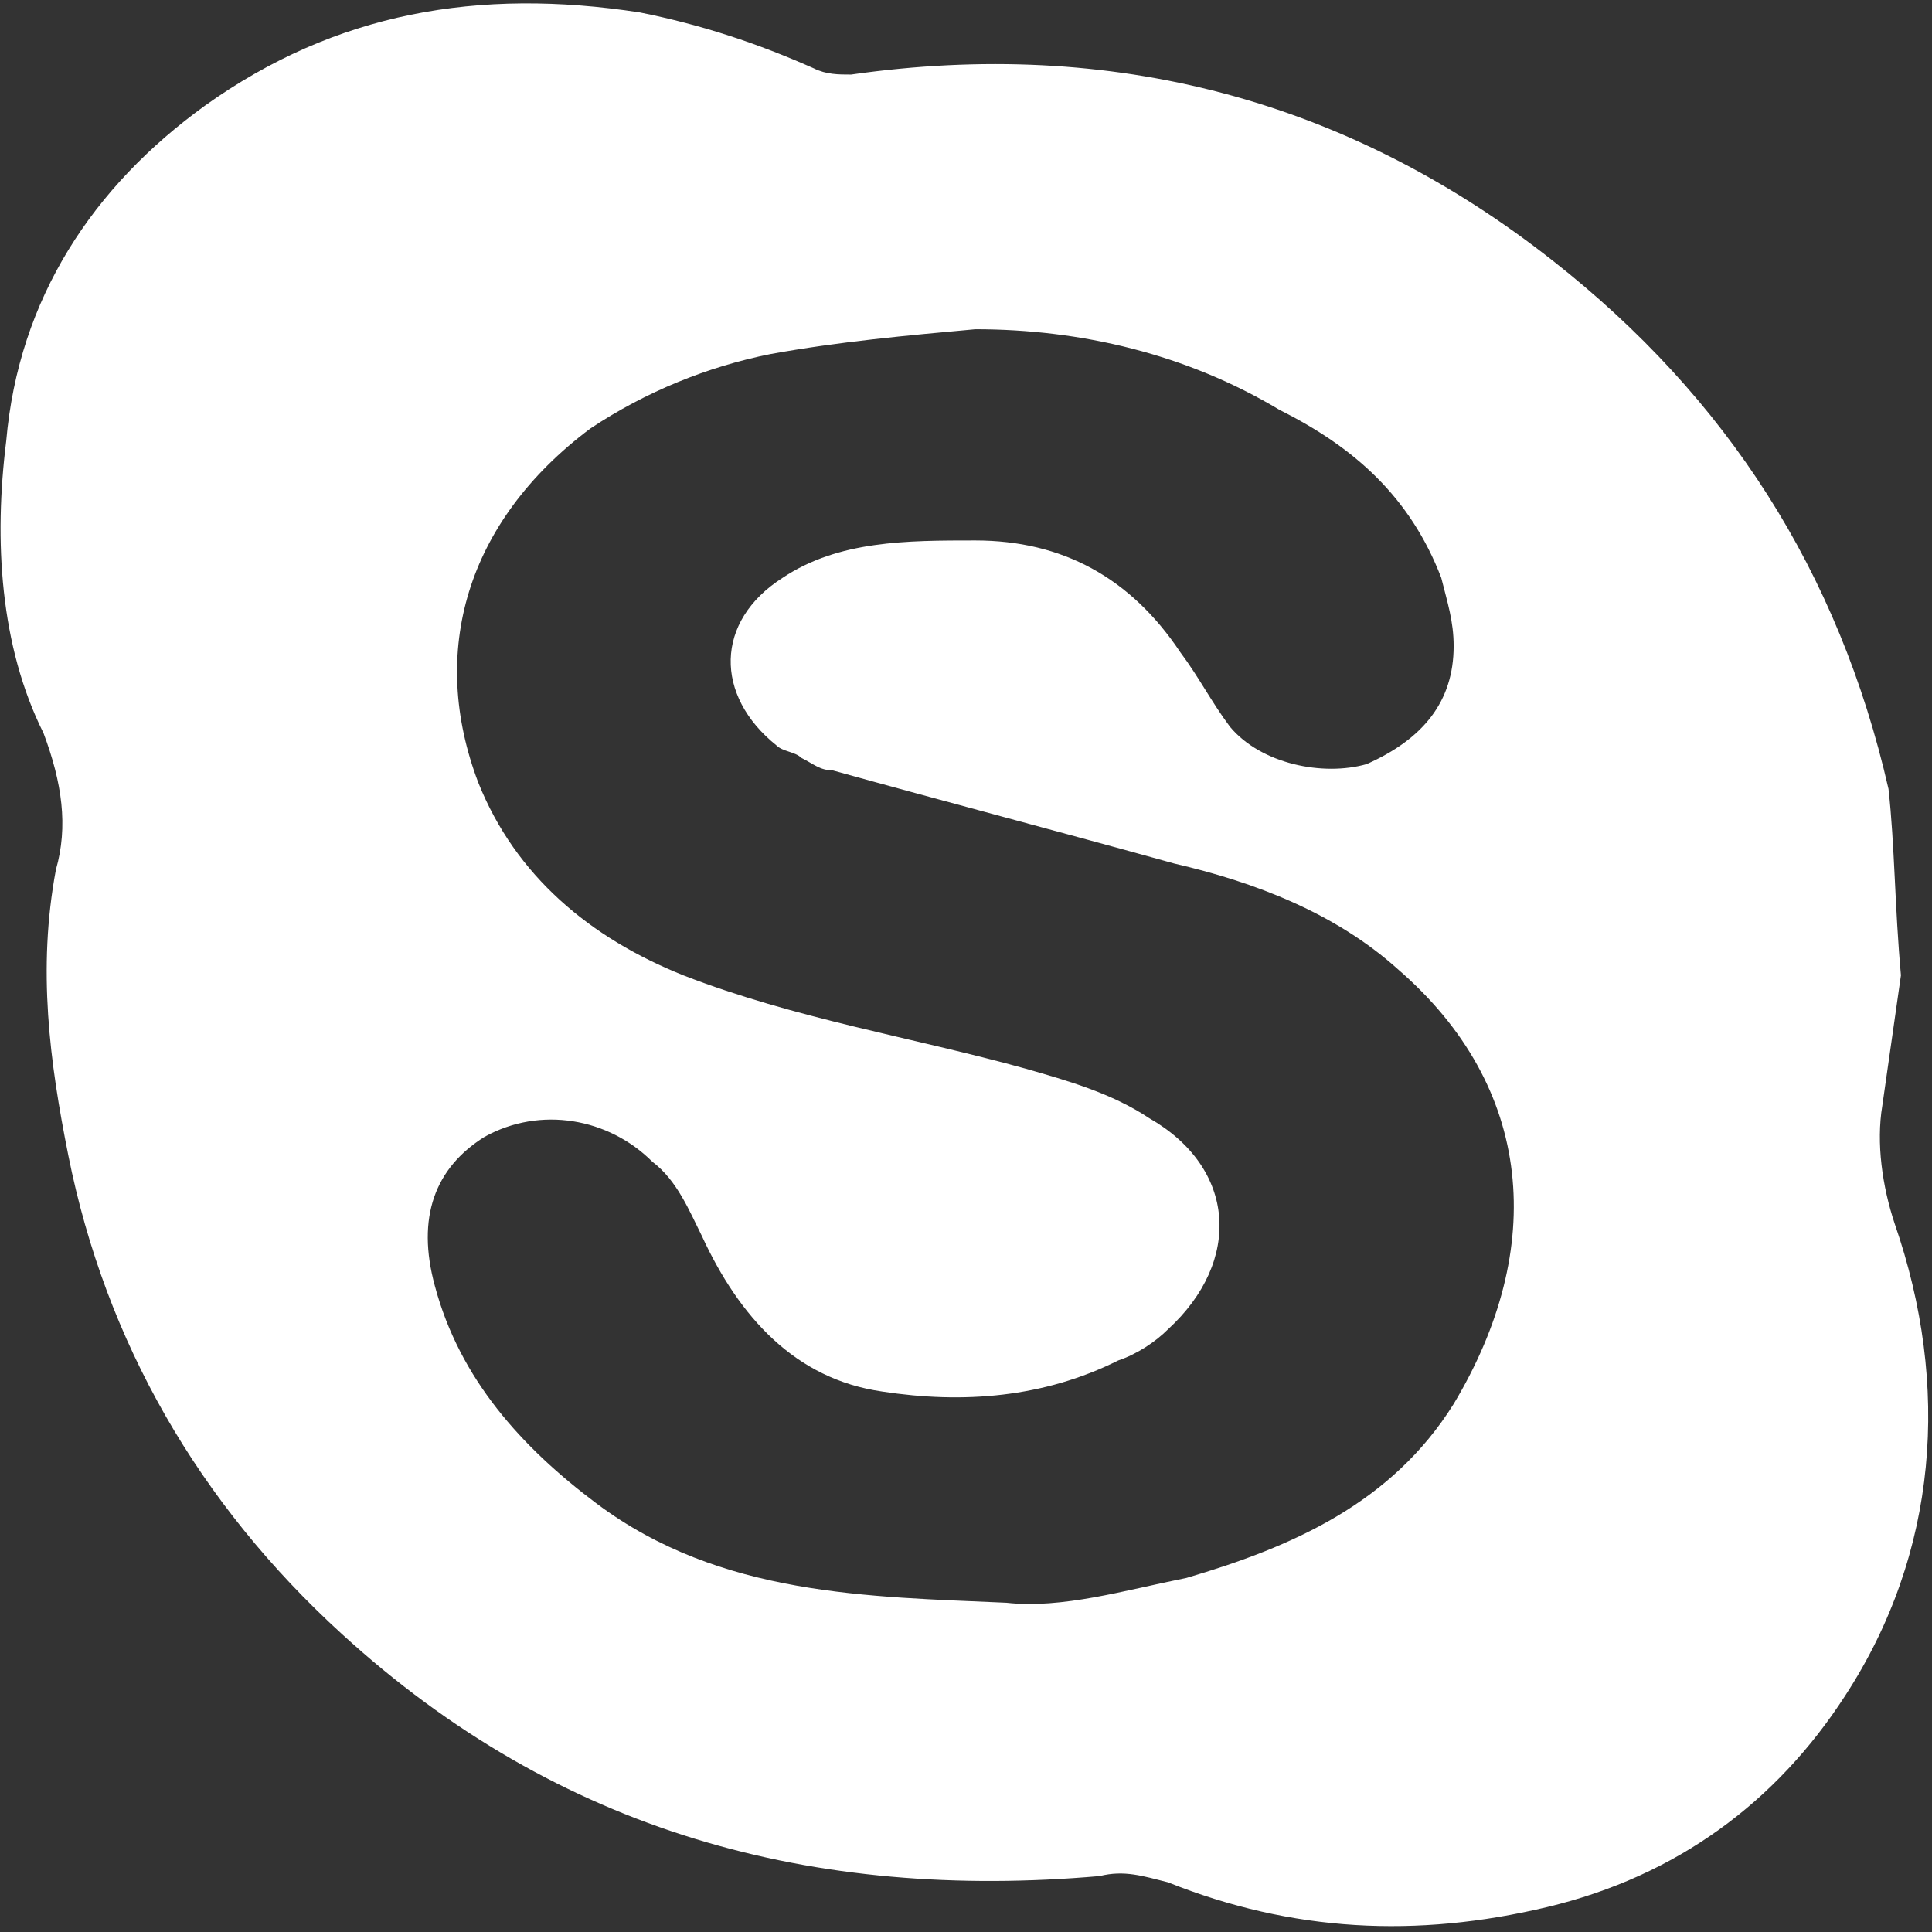 <?xml version="1.0" encoding="utf-8"?>
<!-- Generator: Adobe Illustrator 19.1.0, SVG Export Plug-In . SVG Version: 6.00 Build 0)  -->
<svg version="1.1" id="Слой_1" xmlns="http://www.w3.org/2000/svg" xmlns:xlink="http://www.w3.org/1999/xlink" x="0px" y="0px"
	 viewBox="0 0 31.1 31.1" style="enable-background:new 0 0 31.1 31.1;" xml:space="preserve">
<rect x="0" y="0" width="31.1" height="31.1" fill="#333333" stroke="none"/>
<style type="text/css">
	.st0{fill:#FFFDFE;}
	.st1{fill:#FFFFFF;}
	.st2{fill:#D83634;}
</style>
<g>
	<path class="st1" d="M30.6,15.7c-0.1,0.7-0.2,1.4-0.3,2.1c-0.1,0.6,0,1.3,0.2,1.9c0.9,2.6,0.7,5.3-0.8,7.6
		c-1.1,1.7-2.7,2.9-4.8,3.4c-2.1,0.5-4.1,0.4-6.1-0.4c-0.4-0.1-0.7-0.2-1.1-0.1c-4.6,0.4-8.7-0.7-12.2-3.9c-2.3-2.1-3.8-4.7-4.4-7.7
		c-0.3-1.5-0.5-3-0.2-4.6c0.2-0.7,0.1-1.4-0.2-2.2C0,10.4-0.1,8.7,0.1,7.1C0.3,4.8,1.5,3,3.3,1.7c2.1-1.5,4.4-1.9,7-1.5
		c1,0.2,1.9,0.5,2.8,0.9c0.2,0.1,0.4,0.1,0.6,0.1c4.2-0.6,8,0.4,11.3,3c2.8,2.2,4.6,5,5.4,8.5C30.5,13.6,30.5,14.6,30.6,15.7z
		 M15.7,5.3c-1.1,0.1-2.2,0.2-3.3,0.4c-1,0.2-2,0.6-2.9,1.2c-2,1.5-2.6,3.6-1.8,5.7c0.6,1.5,1.8,2.5,3.3,3.1c1.8,0.7,3.7,1,5.5,1.5
		c0.7,0.2,1.4,0.4,2,0.8c1.4,0.8,1.5,2.3,0.3,3.4c-0.2,0.2-0.5,0.4-0.8,0.5c-1.2,0.6-2.5,0.7-3.8,0.5c-1.4-0.2-2.3-1.2-2.9-2.5
		c-0.2-0.4-0.4-0.9-0.8-1.2c-0.7-0.7-1.8-0.9-2.7-0.4c-0.8,0.5-1.1,1.3-0.8,2.4c0.4,1.5,1.4,2.6,2.6,3.5c2,1.5,4.4,1.5,6.6,1.6
		c0.9,0.1,1.9-0.2,2.9-0.4c1.7-0.5,3.3-1.2,4.3-2.8c1.5-2.5,1.3-5.1-0.9-7c-1-0.9-2.3-1.4-3.6-1.7c-1.8-0.5-3.7-1-5.5-1.5
		c-0.2,0-0.3-0.1-0.5-0.2c-0.1-0.1-0.3-0.1-0.4-0.2c-1-0.8-1-2,0.1-2.7c0.9-0.6,2-0.6,3.1-0.6c1.4,0,2.5,0.6,3.3,1.8
		c0.3,0.4,0.5,0.8,0.8,1.2c0.5,0.6,1.5,0.8,2.2,0.6c0.9-0.4,1.4-1,1.4-1.9c0-0.4-0.1-0.7-0.2-1.1c-0.5-1.3-1.4-2.1-2.6-2.7
		C19.1,5.7,17.4,5.3,15.7,5.3z"/>
</g>
</svg>
